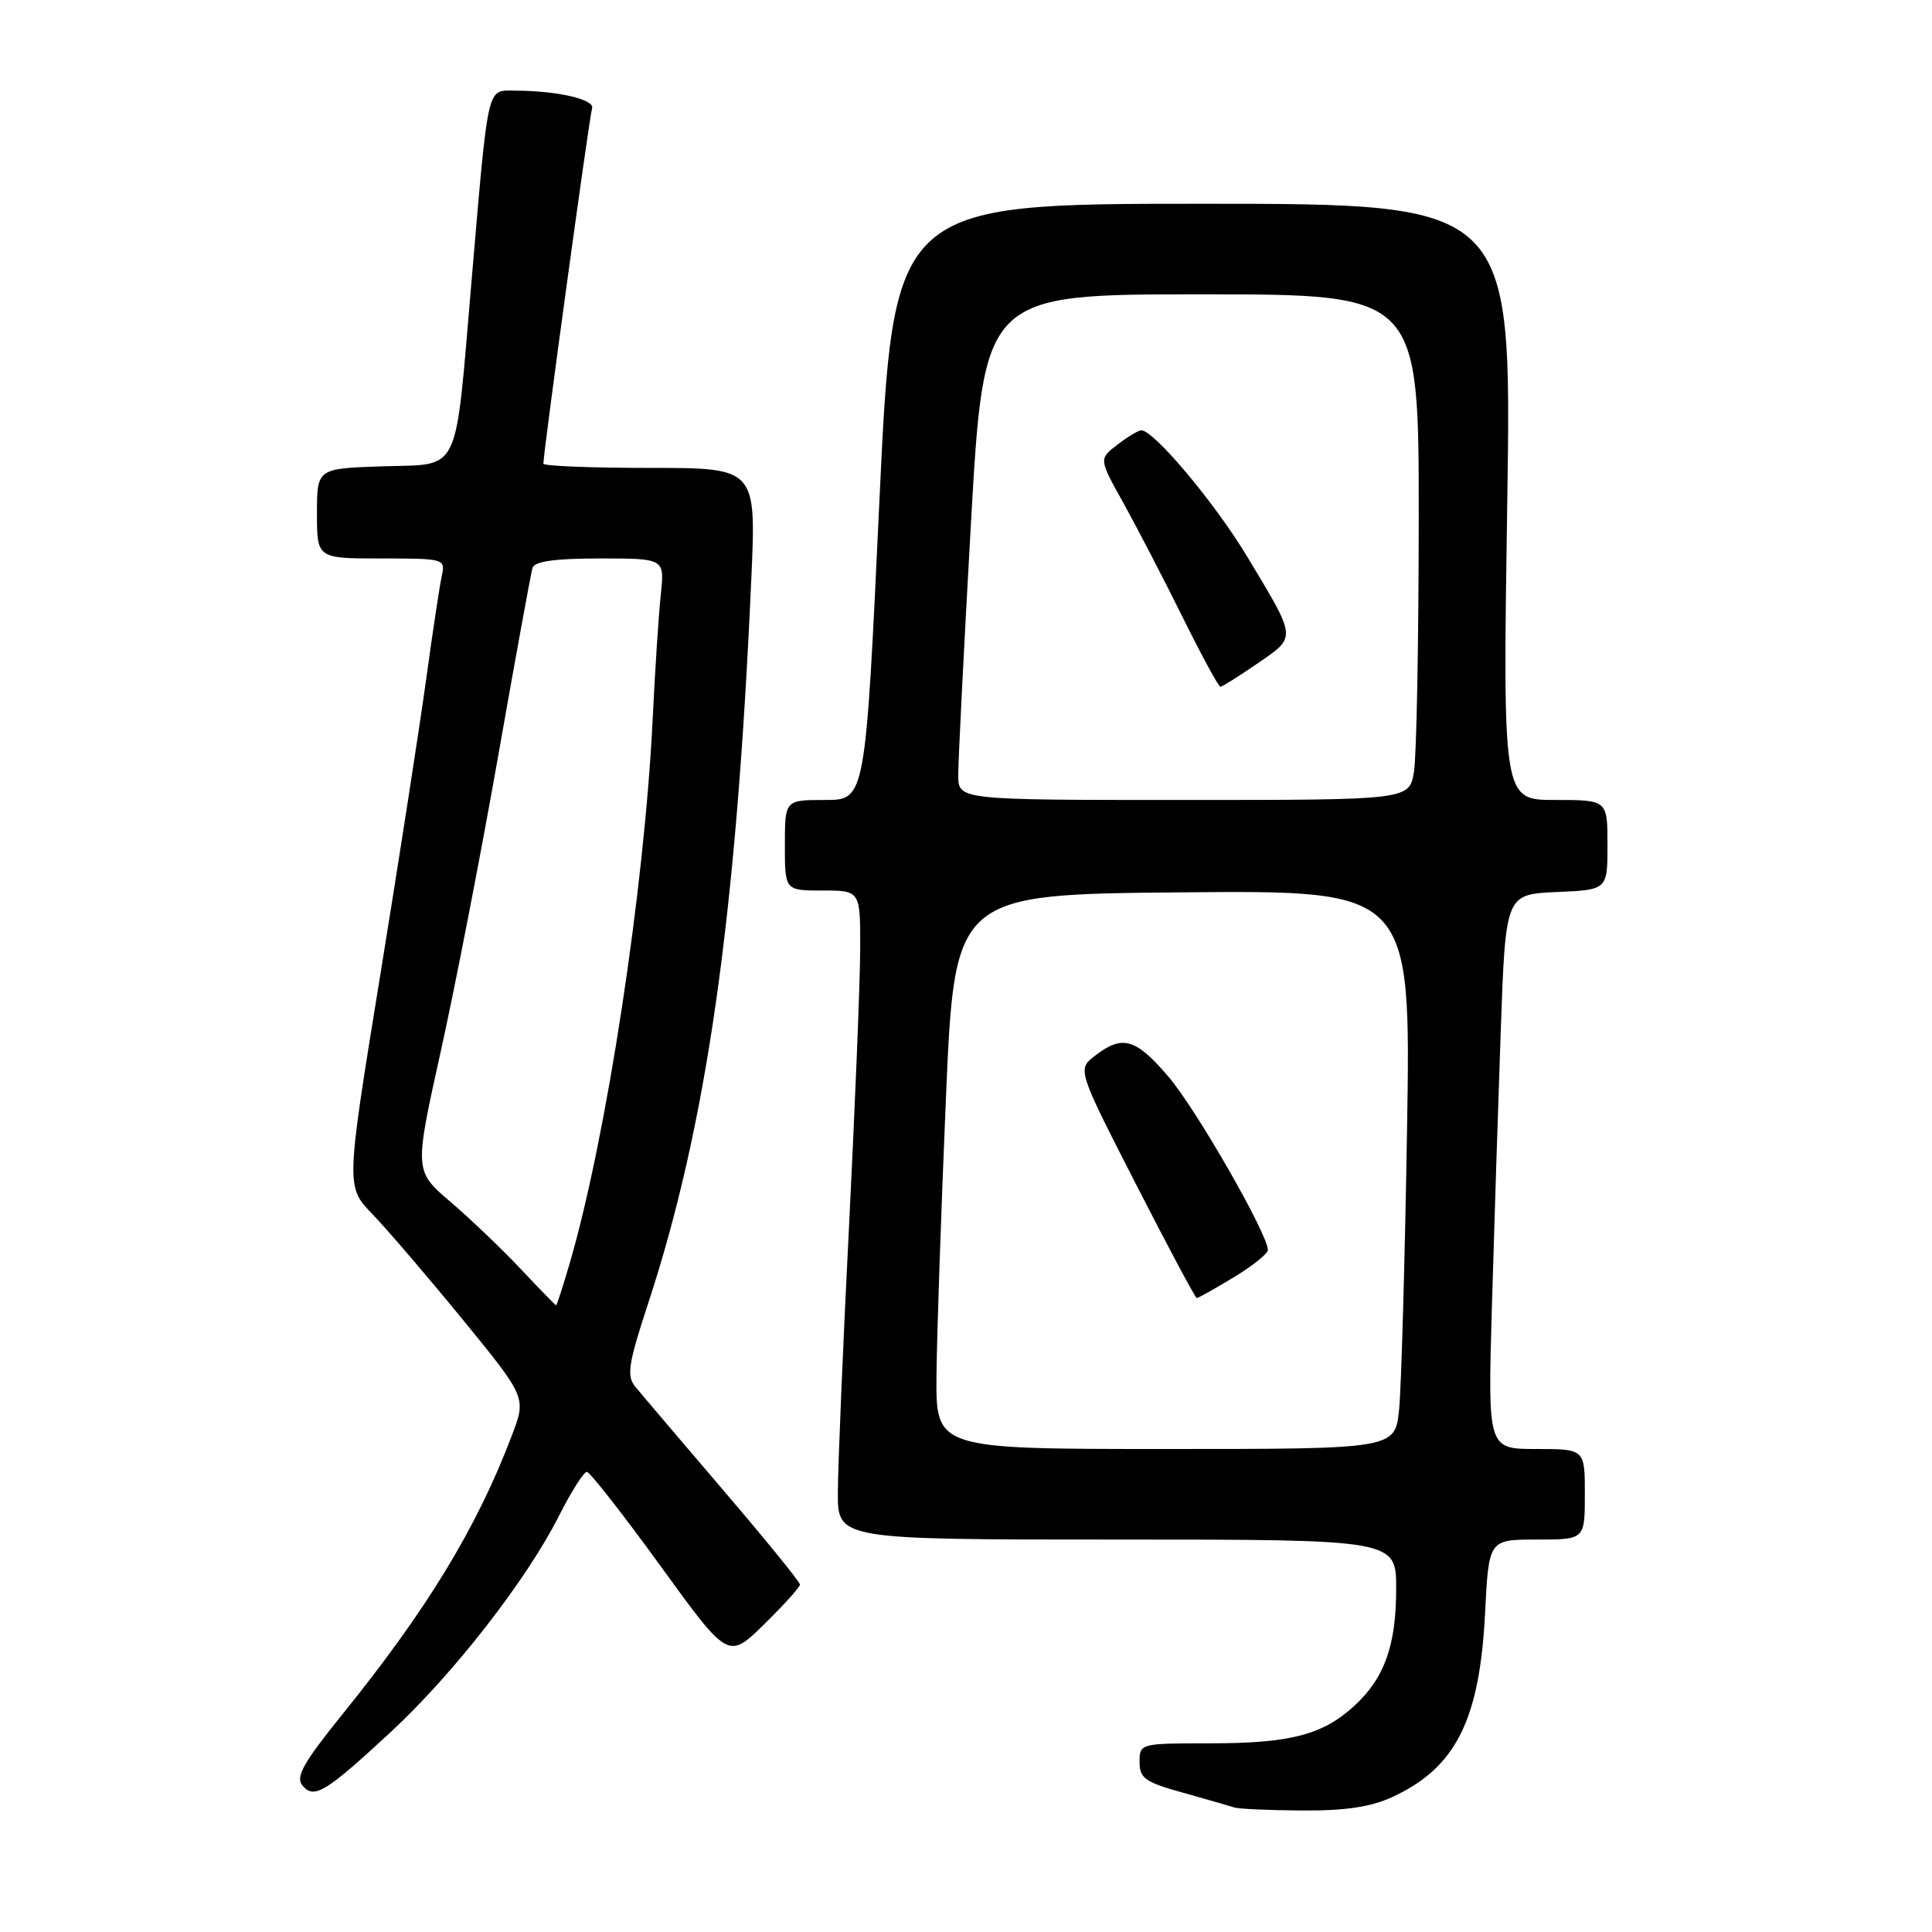 <?xml version="1.0" encoding="UTF-8" standalone="no"?>
<!DOCTYPE svg PUBLIC "-//W3C//DTD SVG 1.1//EN" "http://www.w3.org/Graphics/SVG/1.1/DTD/svg11.dtd" >
<svg xmlns="http://www.w3.org/2000/svg" xmlns:xlink="http://www.w3.org/1999/xlink" version="1.1" viewBox="0 0 256 256">
 <g >
 <path fill="currentColor"
d=" M 184.50 238.11 C 192.89 234.24 196.06 227.94 196.78 213.75 C 197.27 204.00 197.27 204.00 203.63 204.00 C 210.00 204.00 210.00 204.00 210.00 198.00 C 210.00 192.00 210.00 192.00 203.57 192.00 C 197.14 192.00 197.14 192.00 197.68 173.25 C 197.98 162.94 198.51 146.40 198.86 136.50 C 199.50 118.50 199.50 118.50 206.25 118.20 C 213.00 117.91 213.00 117.91 213.00 111.95 C 213.00 106.00 213.00 106.00 206.06 106.00 C 199.12 106.00 199.12 106.00 199.72 66.50 C 200.32 27.00 200.32 27.00 159.35 27.00 C 118.37 27.00 118.37 27.00 116.52 66.50 C 114.67 106.00 114.67 106.00 109.33 106.00 C 104.00 106.00 104.00 106.00 104.00 112.00 C 104.00 118.00 104.00 118.00 109.00 118.00 C 114.00 118.00 114.00 118.00 113.98 125.75 C 113.97 130.01 113.30 146.55 112.50 162.50 C 111.69 178.45 111.03 194.31 111.02 197.75 C 111.00 204.00 111.00 204.00 148.00 204.00 C 185.00 204.00 185.00 204.00 185.00 210.53 C 185.00 218.07 183.43 222.42 179.37 226.11 C 175.22 229.89 170.91 231.00 160.35 231.00 C 151.07 231.00 151.00 231.02 151.00 233.47 C 151.00 235.63 151.73 236.15 156.75 237.54 C 159.91 238.43 162.95 239.30 163.50 239.49 C 164.05 239.69 168.10 239.87 172.50 239.90 C 178.26 239.94 181.62 239.44 184.50 238.11 Z  M 51.79 229.49 C 60.08 221.81 69.79 209.34 74.06 200.87 C 75.70 197.64 77.36 195.01 77.76 195.03 C 78.17 195.05 82.55 200.65 87.50 207.47 C 96.50 219.89 96.50 219.89 101.25 215.23 C 103.86 212.67 106.00 210.30 106.00 209.96 C 106.00 209.62 101.39 203.95 95.75 197.36 C 90.11 190.76 84.90 184.63 84.16 183.72 C 83.01 182.31 83.26 180.69 85.86 172.78 C 93.65 149.05 97.55 121.69 99.55 76.75 C 100.21 62.00 100.21 62.00 86.10 62.00 C 78.35 62.00 72.00 61.75 72.00 61.44 C 72.00 59.93 78.11 15.35 78.45 14.37 C 78.86 13.18 73.89 12.03 68.30 12.01 C 64.46 12.00 64.76 10.70 62.49 37.13 C 60.24 63.42 61.18 61.44 50.68 61.79 C 42.00 62.08 42.00 62.08 42.00 68.04 C 42.00 74.00 42.00 74.00 50.52 74.00 C 58.83 74.00 59.03 74.05 58.55 76.25 C 58.27 77.49 57.34 83.67 56.47 90.00 C 55.60 96.33 52.85 114.04 50.36 129.37 C 45.83 157.24 45.83 157.24 49.34 160.87 C 51.27 162.87 56.65 169.15 61.30 174.83 C 69.74 185.17 69.74 185.17 67.84 190.17 C 63.18 202.45 56.65 213.19 45.32 227.22 C 40.21 233.55 39.14 235.46 40.06 236.57 C 41.61 238.44 43.10 237.54 51.79 229.49 Z  M 124.09 182.25 C 124.14 176.89 124.71 160.35 125.34 145.50 C 126.50 118.50 126.50 118.50 156.73 118.24 C 186.96 117.97 186.96 117.97 186.44 149.74 C 186.15 167.21 185.68 183.86 185.39 186.75 C 184.86 192.00 184.86 192.00 154.43 192.00 C 124.00 192.00 124.00 192.00 124.09 182.25 Z  M 163.46 169.26 C 165.96 167.75 168.00 166.12 168.00 165.63 C 168.00 163.53 158.48 146.93 154.83 142.67 C 150.49 137.59 148.75 137.08 145.12 139.87 C 142.74 141.70 142.74 141.70 150.49 156.85 C 154.75 165.18 158.39 172.00 158.58 172.00 C 158.77 172.00 160.96 170.77 163.46 169.26 Z  M 126.97 102.75 C 126.96 100.96 127.72 85.89 128.66 69.25 C 130.38 39.00 130.38 39.00 159.19 39.00 C 188.00 39.00 188.00 39.00 187.99 68.75 C 187.98 85.11 187.70 100.19 187.36 102.25 C 186.74 106.00 186.74 106.00 156.87 106.00 C 127.00 106.00 127.00 106.00 126.97 102.75 Z  M 166.64 87.90 C 171.83 84.33 171.87 84.75 165.30 73.82 C 161.02 66.69 152.87 56.97 151.22 57.02 C 150.82 57.03 149.40 57.89 148.05 58.93 C 145.60 60.81 145.60 60.81 148.86 66.65 C 150.64 69.87 154.17 76.66 156.69 81.75 C 159.21 86.84 161.47 91.00 161.71 91.00 C 161.94 91.00 164.16 89.61 166.64 87.90 Z  M 69.00 168.15 C 66.53 165.52 62.34 161.52 59.70 159.26 C 54.89 155.15 54.89 155.15 58.40 139.33 C 60.33 130.62 63.77 112.93 66.04 100.00 C 68.32 87.07 70.35 75.94 70.56 75.25 C 70.82 74.38 73.52 74.00 79.50 74.00 C 88.07 74.00 88.07 74.00 87.56 78.75 C 87.28 81.36 86.79 88.90 86.47 95.50 C 85.37 117.85 80.38 150.58 75.53 167.25 C 74.61 170.41 73.78 172.98 73.68 172.96 C 73.58 172.94 71.47 170.77 69.00 168.15 Z "/>
</g>
</svg>